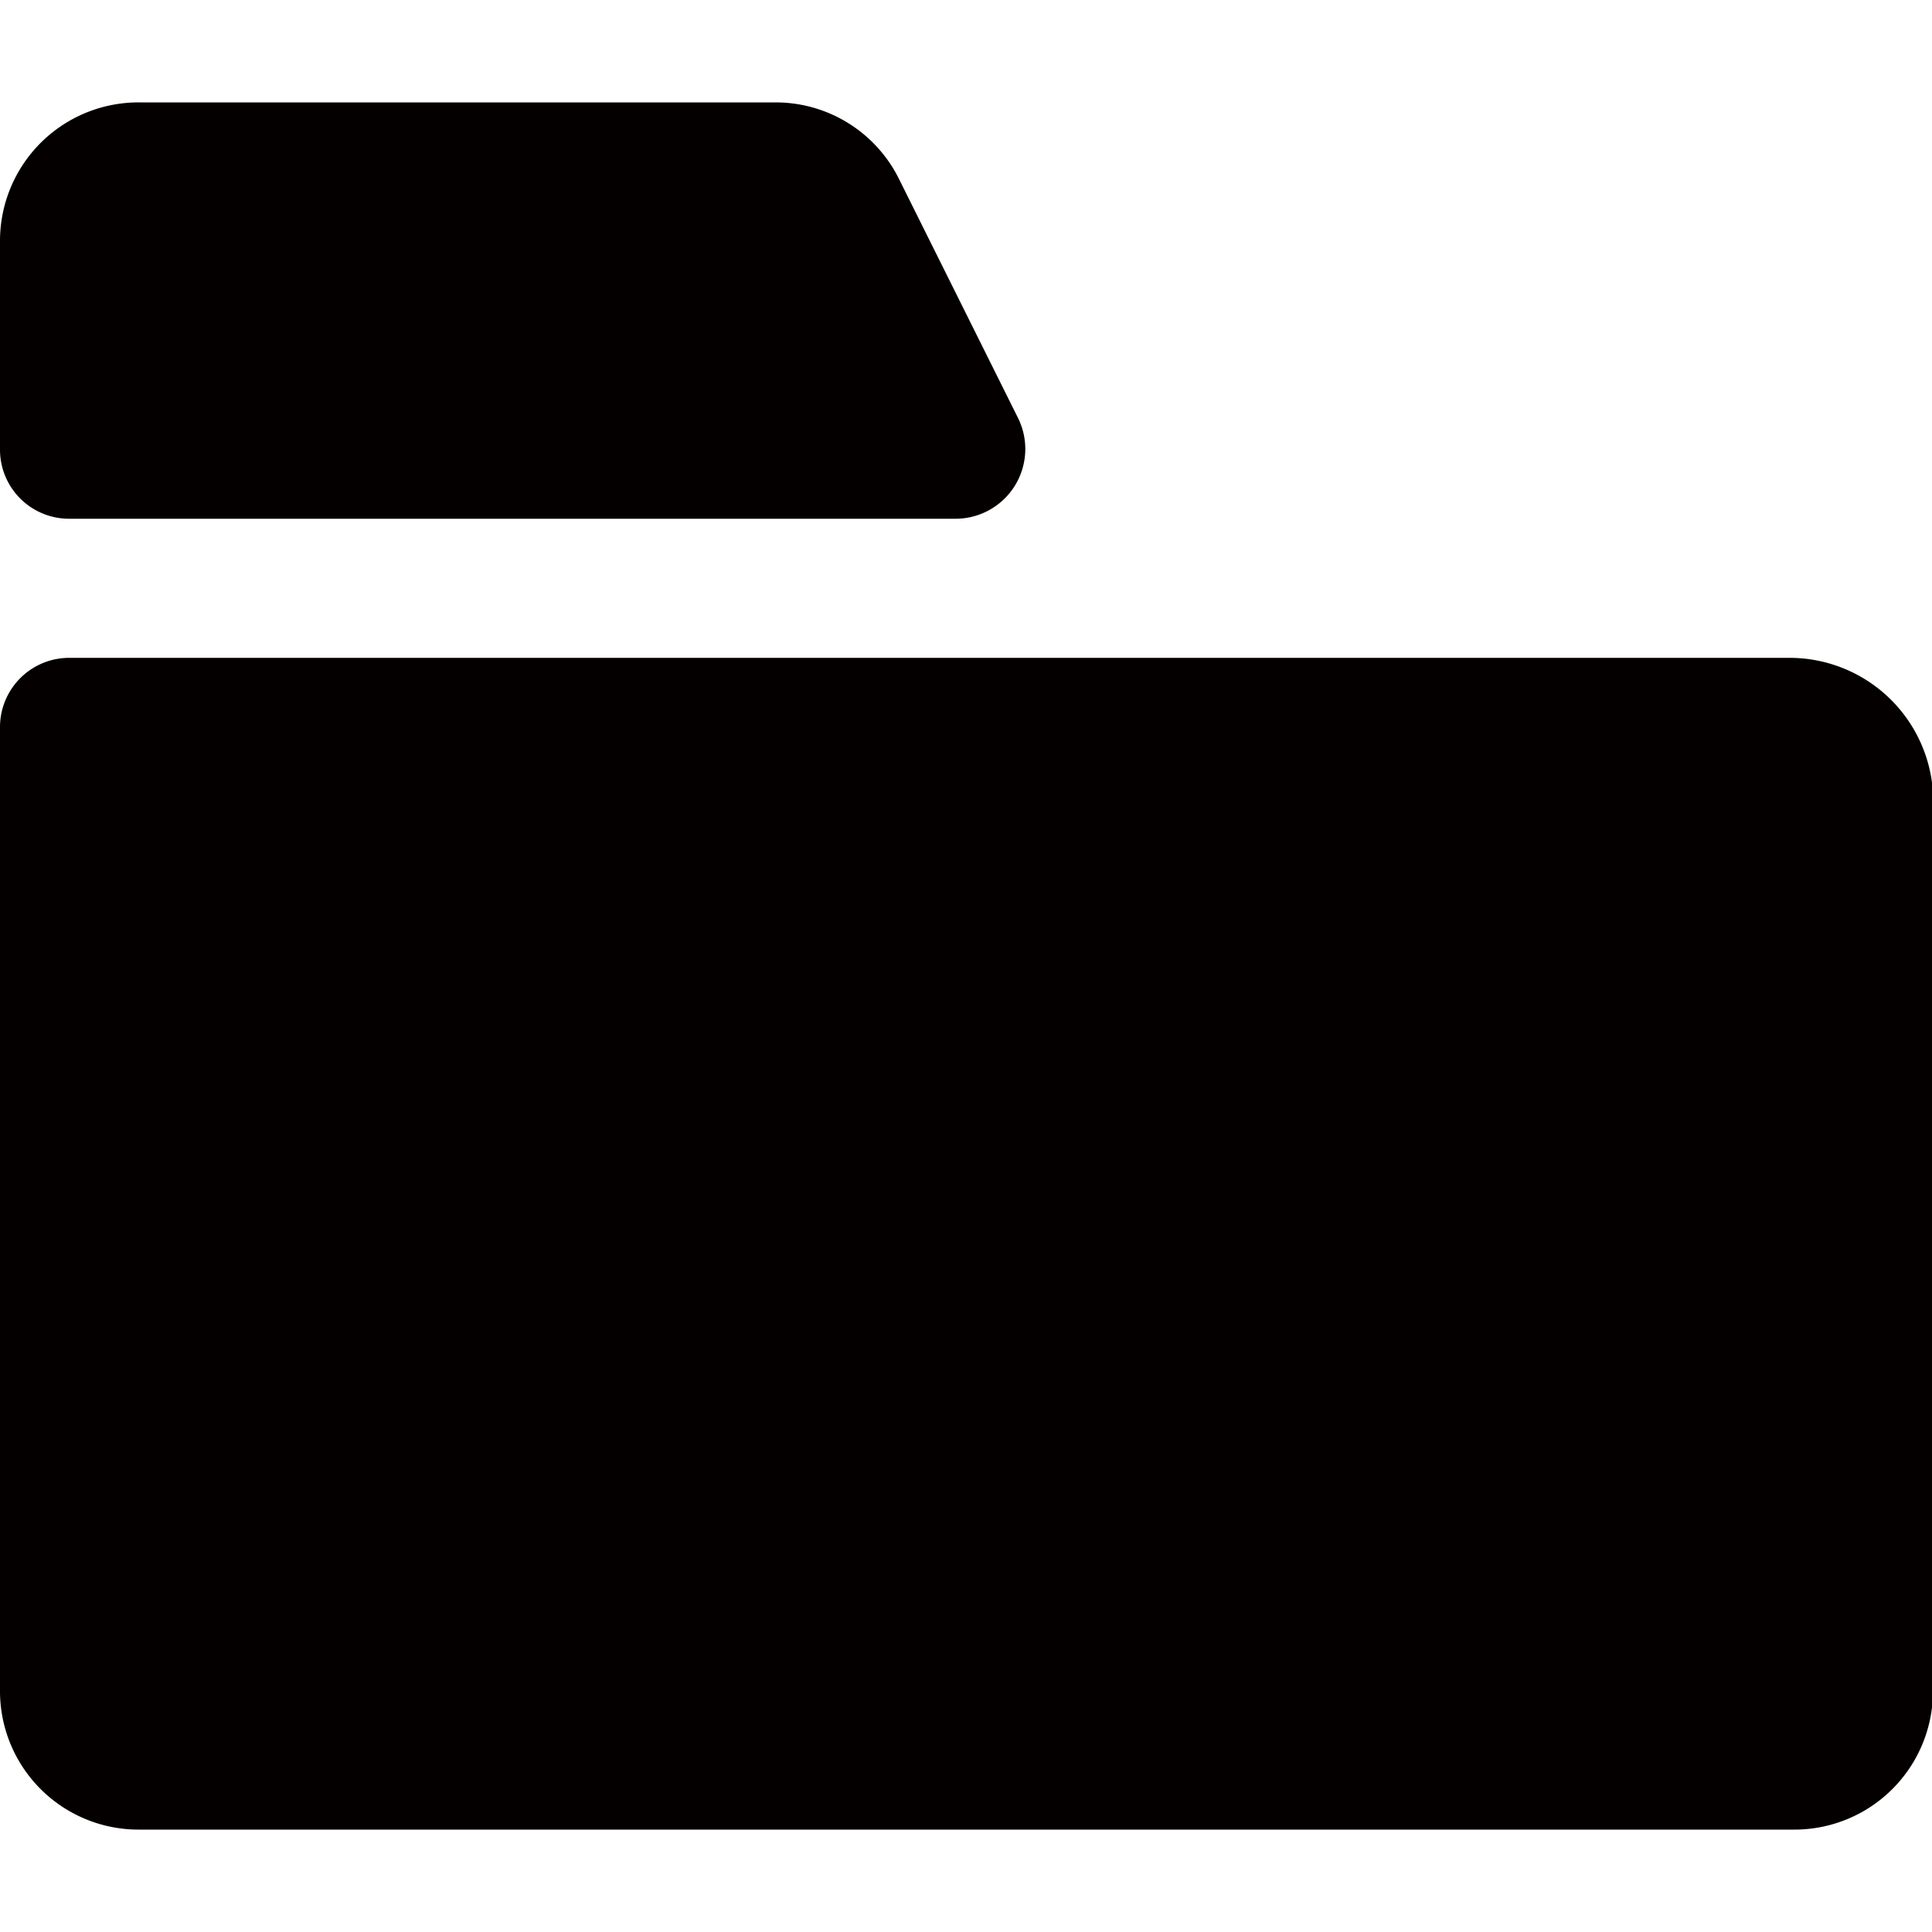 <svg id="图层_1" data-name="图层 1" xmlns="http://www.w3.org/2000/svg" viewBox="0 0 200 200"><title>xiangmu</title><path d="M185.3,68.1H7.2A7.17,7.17,0,0,0,0,75.3H0V175a14.34,14.34,0,0,0,14.4,14.4H185.7A14.34,14.34,0,0,0,200.1,175V82a14.88,14.88,0,0,0-14.8-13.9ZM7.2,53.7H99a7.22,7.22,0,0,0,6.4-10.4L93.1,18.6a14.25,14.25,0,0,0-12.8-8H14.4A14.34,14.34,0,0,0,0,25V46.6A7.15,7.15,0,0,0,7.2,53.7Z" fill="#040000"/></svg>
